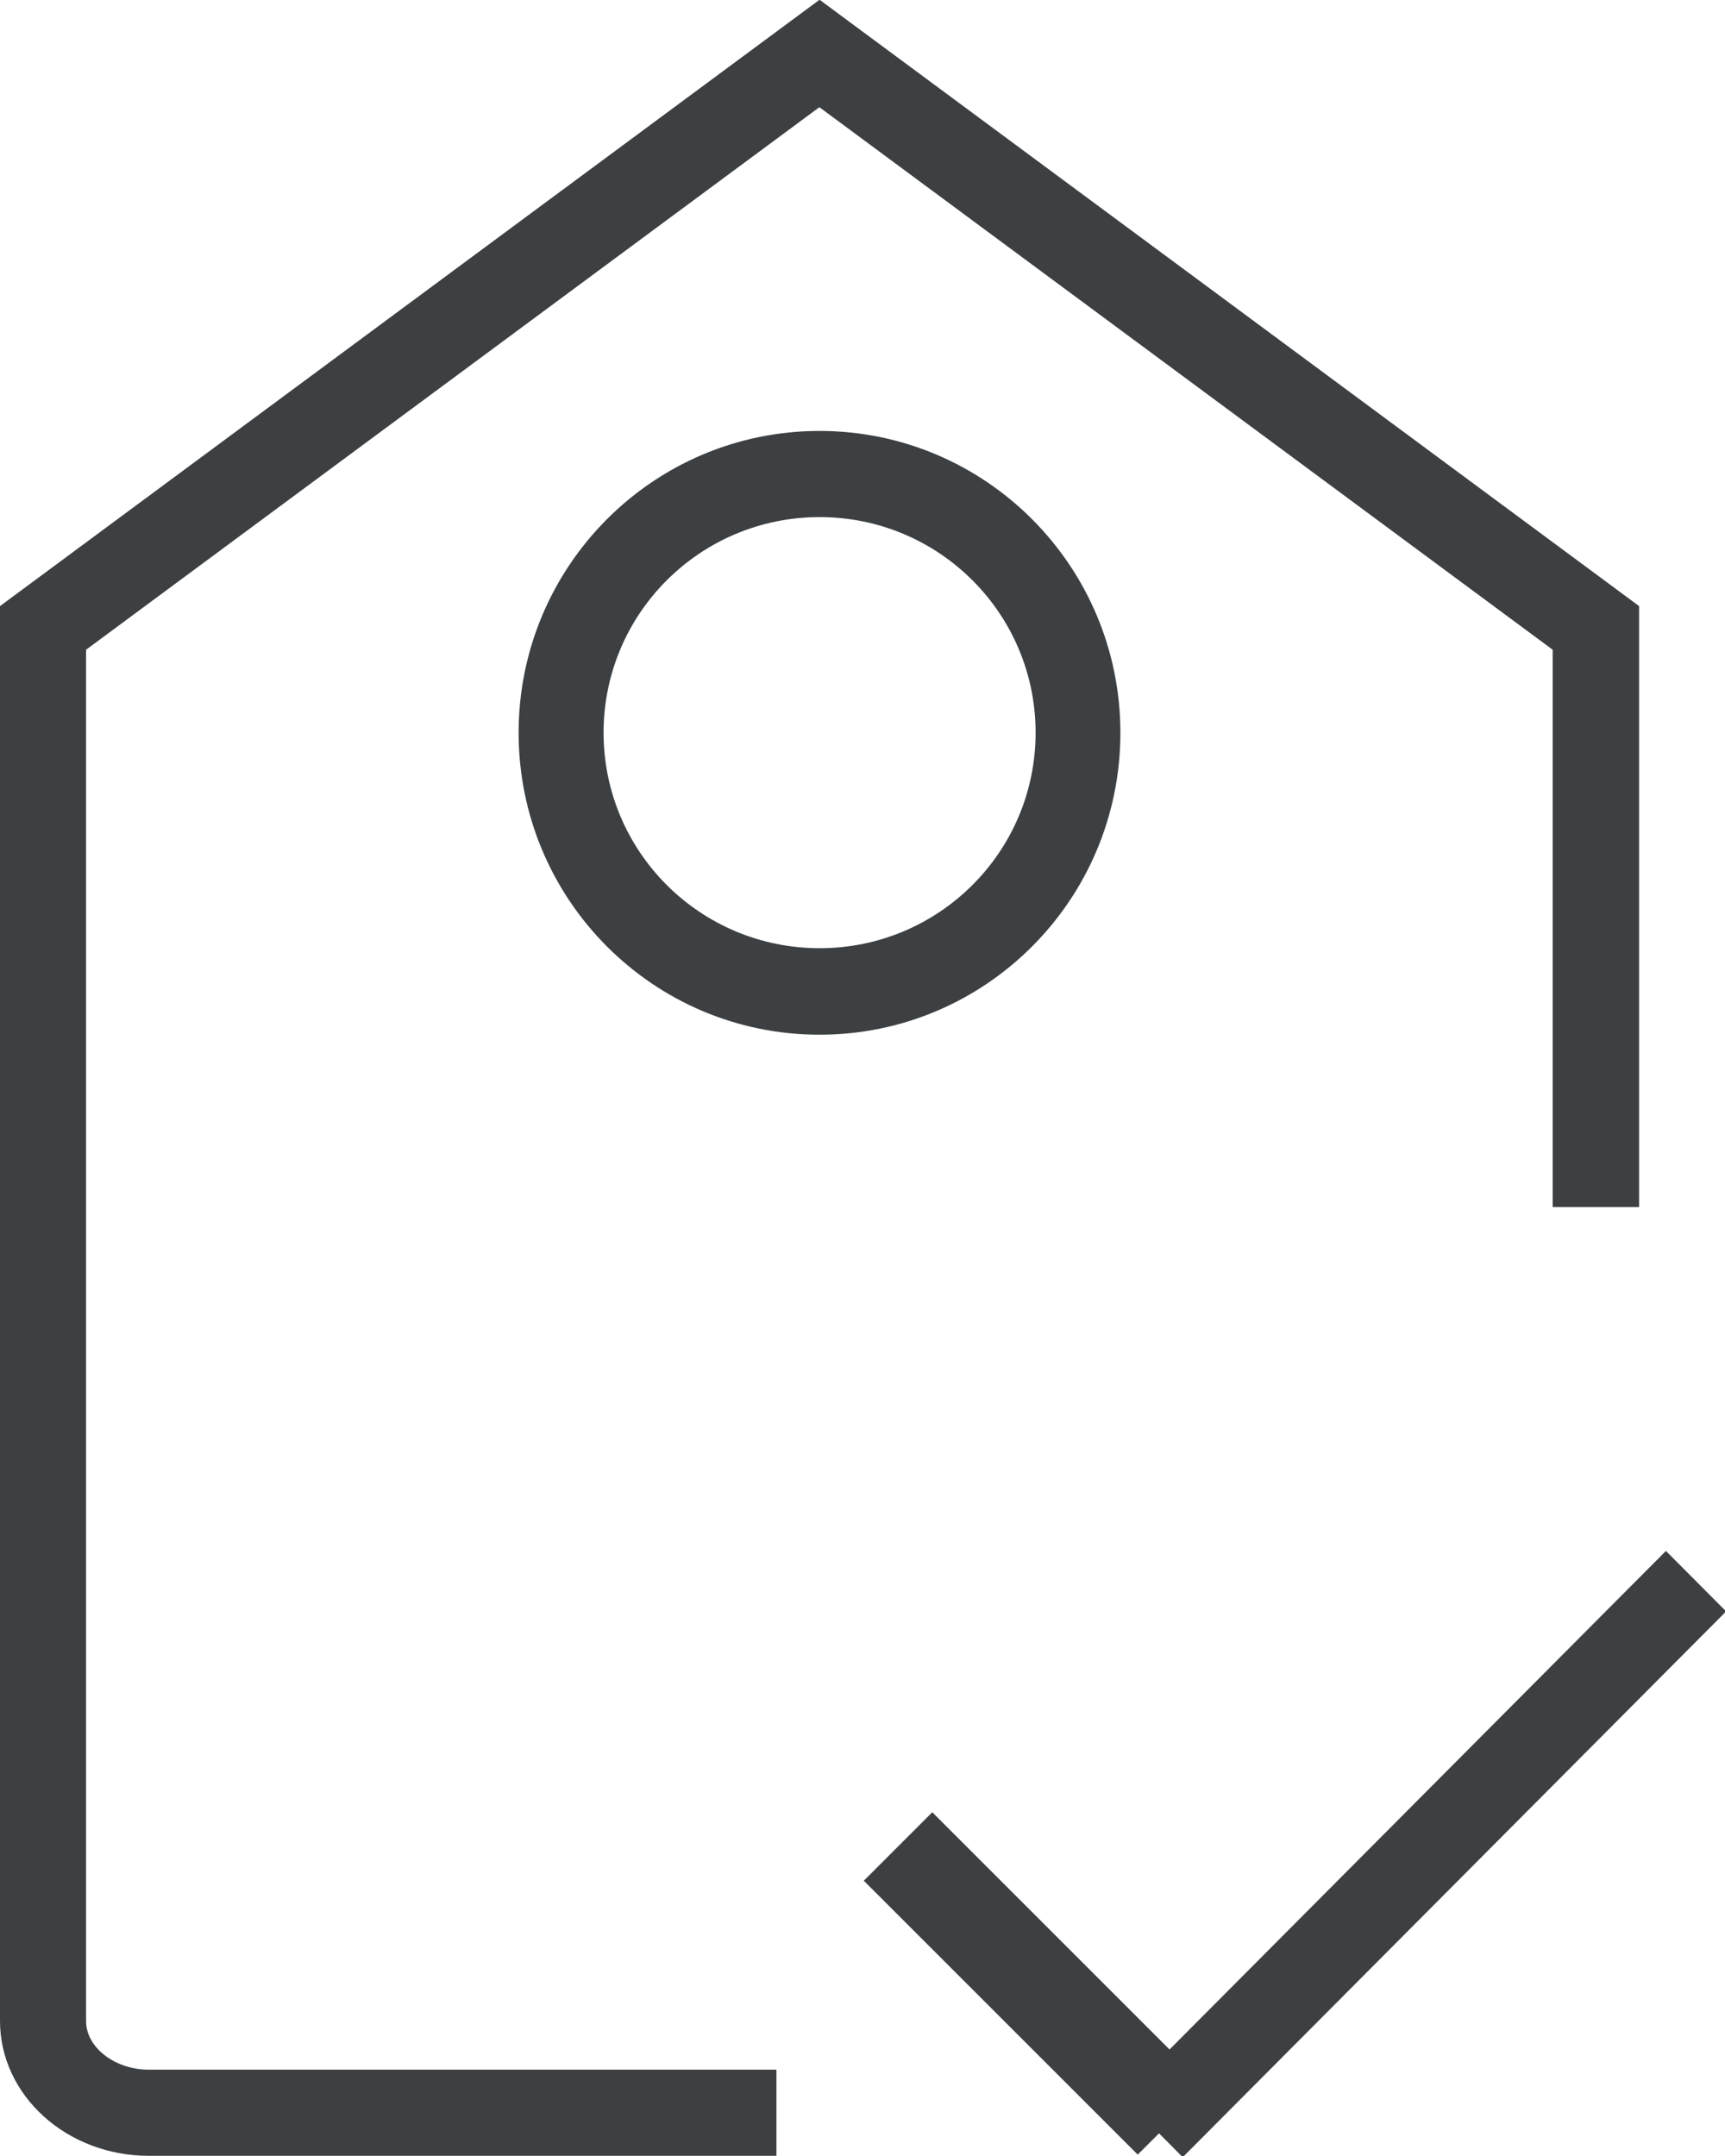 <svg xmlns="http://www.w3.org/2000/svg" xmlns:xlink="http://www.w3.org/1999/xlink" preserveAspectRatio="xMidYMid" width="20" height="25" viewBox="0 0 20 25">
  <defs>
    <style>
      .cls-1 {
        fill: #3c4042;
        fill-rule: evenodd;
      }
    </style>
  </defs>
  <path d="M13.713,25.014 L13.438,24.737 L13.191,24.984 L10.015,21.808 L10.809,21.014 L13.560,23.765 L19.315,17.984 L20.013,18.685 L13.713,25.014 ZM6.013,8.497 C6.013,6.565 7.575,4.997 9.502,4.997 C11.428,4.997 12.990,6.565 12.990,8.497 C12.990,10.431 11.428,11.998 9.502,11.998 C7.575,11.998 6.013,10.431 6.013,8.497 ZM9.503,10.995 C10.886,10.995 12.007,9.877 12.007,8.496 C12.007,7.114 10.886,5.996 9.503,5.996 C8.119,5.996 6.998,7.114 6.998,8.496 C6.998,9.877 8.119,10.995 9.503,10.995 ZM18.002,7.534 L9.500,1.243 L0.998,7.534 L0.998,23.436 C0.998,23.741 1.331,23.999 1.725,23.999 L9.002,23.999 L9.002,24.998 L1.727,24.998 C0.773,24.998 -0.000,24.297 -0.000,23.434 L-0.000,7.028 L9.502,-0.003 L19.004,7.028 L19.004,13.997 L18.002,13.997 L18.002,7.534 Z" class="cls-1"/>
</svg>
